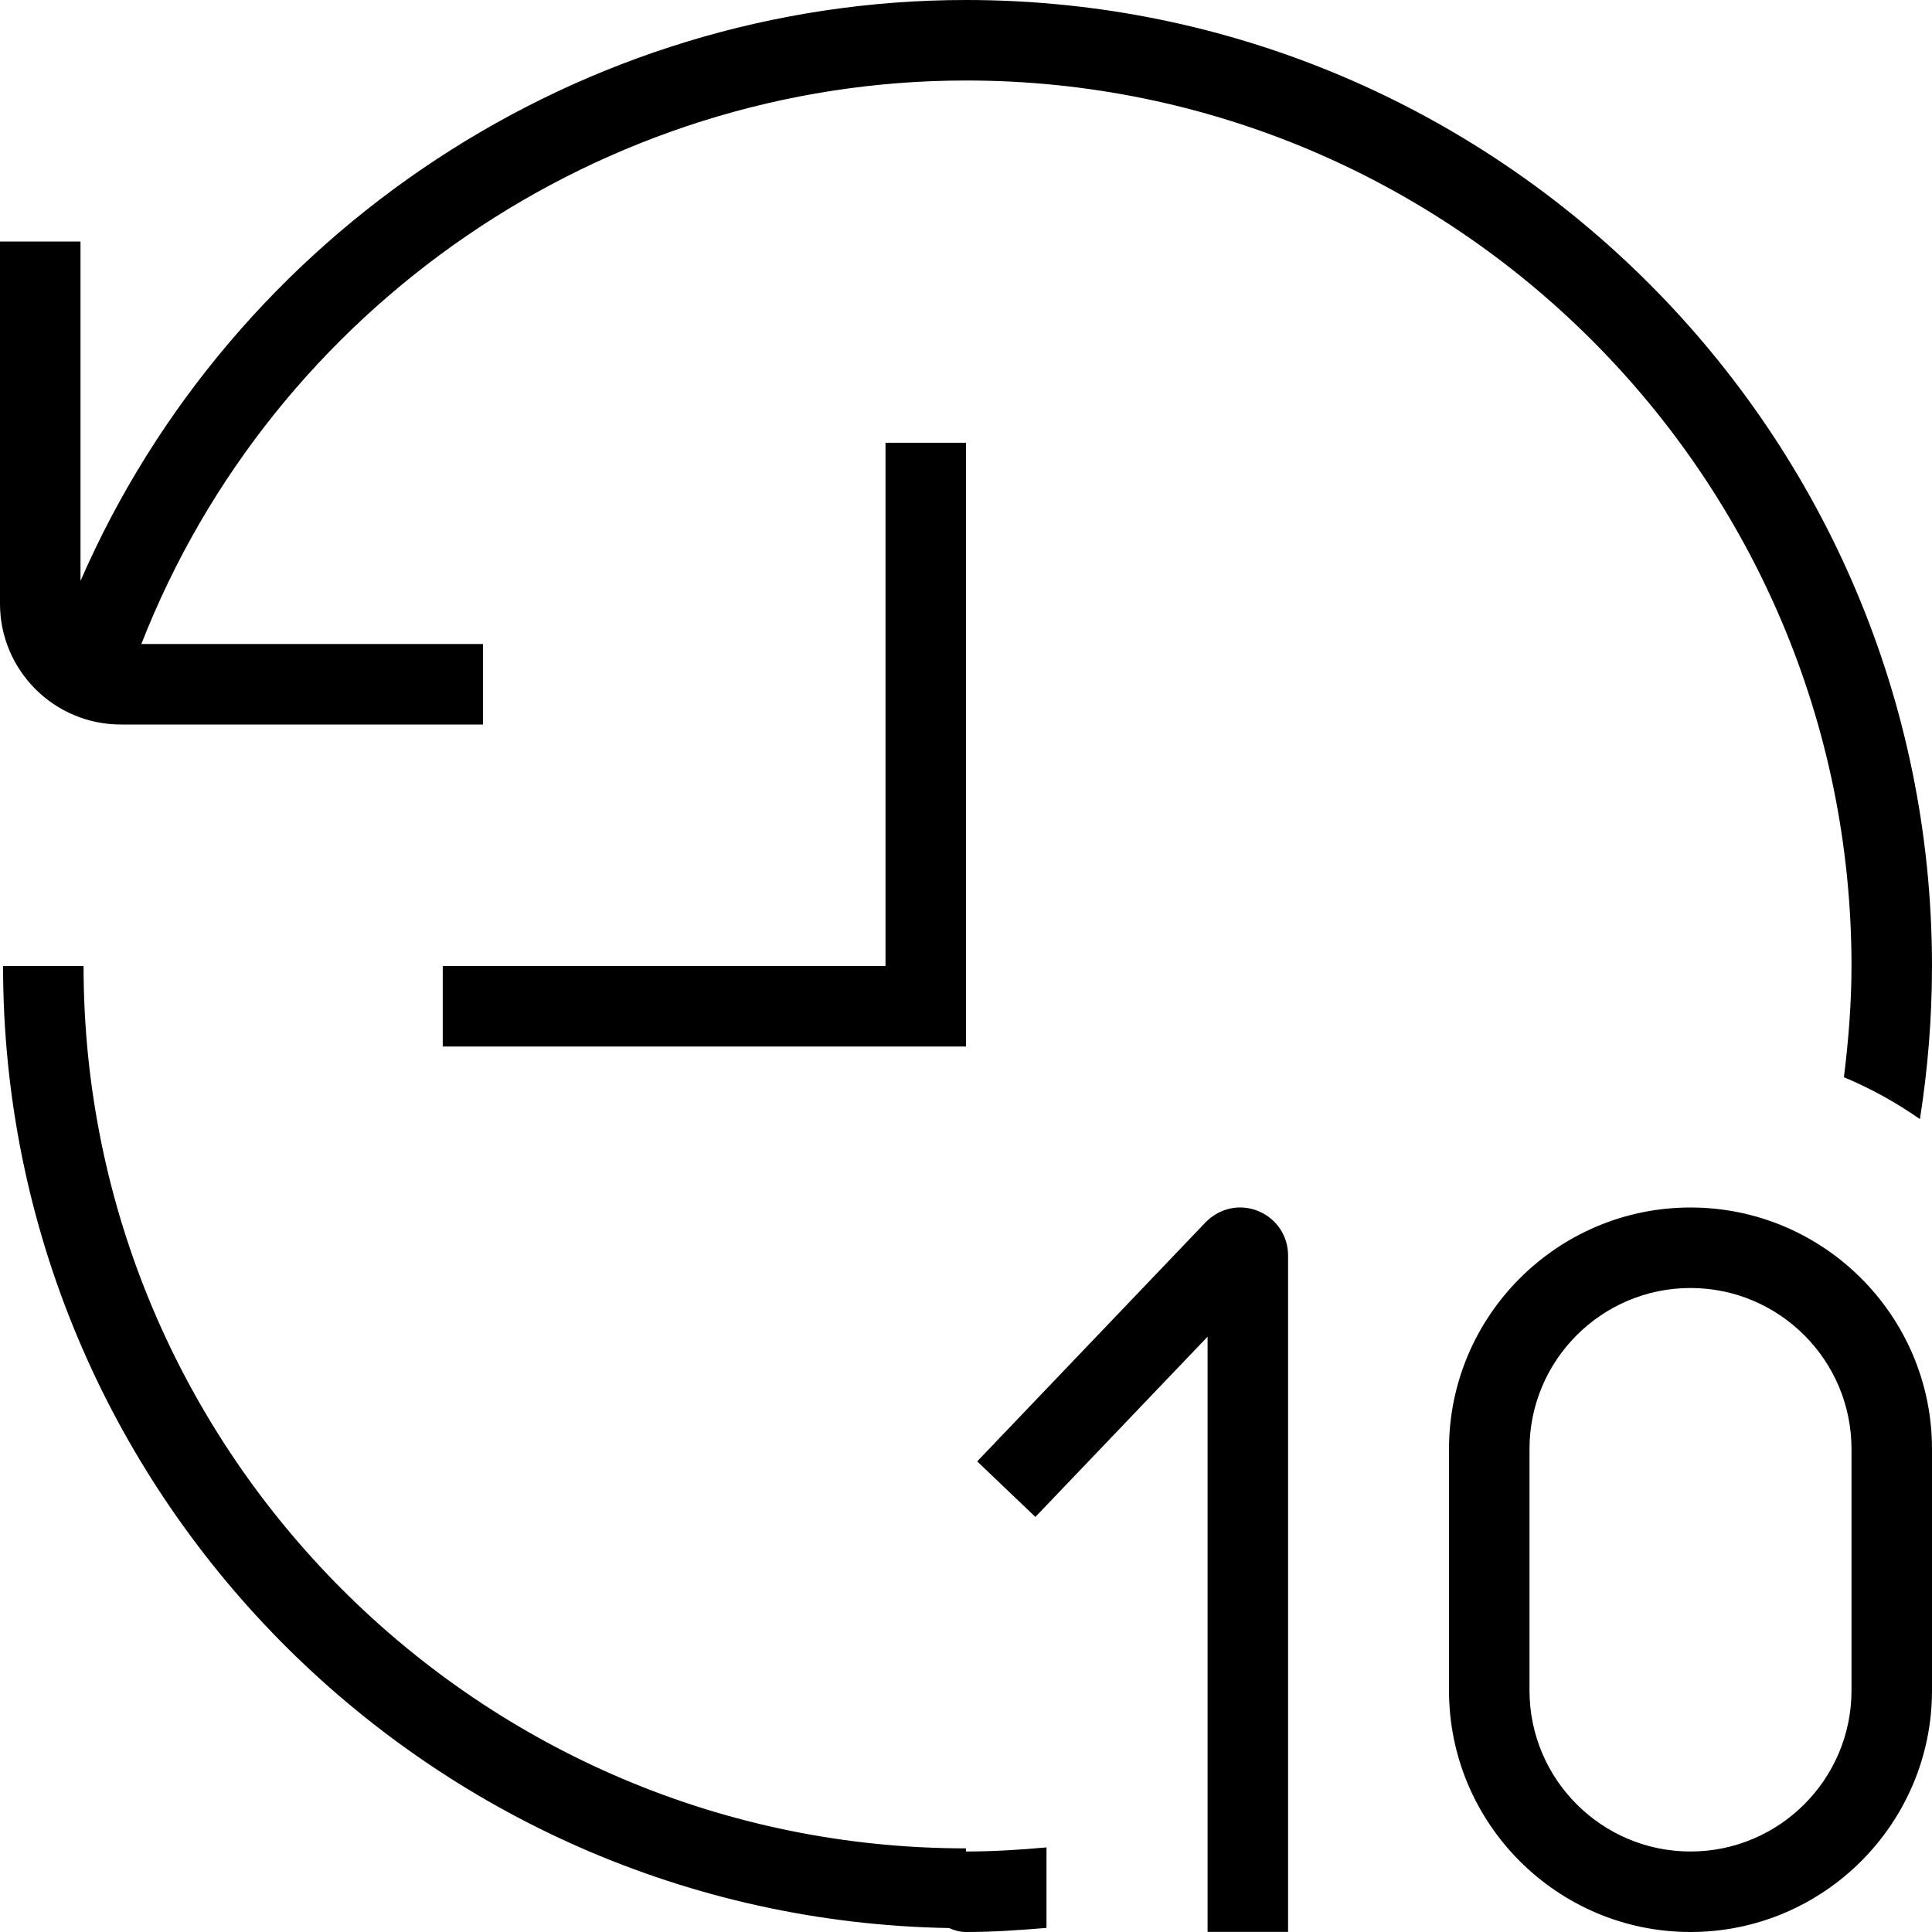 <?xml version="1.0" encoding="UTF-8"?>
<svg xmlns="http://www.w3.org/2000/svg" id="Layer_1" data-name="Layer 1" viewBox="0 0 24 24">
  <path d="M12,23c.338,0,.67-.021,1-.051v1c-.331,.028-.662,.051-1,.051-.076,0-.145-.019-.209-.049C5.292,23.837,.038,18.525,.038,12H1.038c0,6.044,4.918,10.961,10.962,10.961v.039Zm3.633-7.955c-.225-.093-.477-.042-.655,.137l-2.839,2.972,.723,.69,2.139-2.239v7.394h1V15.595c0-.241-.144-.457-.367-.549ZM1.5,9H6v-1H1.756C3.395,3.807,7.485,1,12,1c6.065,0,11,4.935,11,11,0,.468-.038,.927-.094,1.382,.335,.139,.65,.315,.944,.52,.098-.621,.15-1.256,.15-1.902C24,5.383,18.617,0,12,0,7.227,0,2.892,2.876,1,7.216V3H0V7.5c0,.827,.673,1.5,1.5,1.5Zm22.5,9v3c0,1.654-1.346,3-3,3s-3-1.346-3-3v-3c0-1.654,1.346-3,3-3s3,1.346,3,3Zm-1,0c0-1.103-.897-2-2-2s-2,.897-2,2v3c0,1.103,.897,2,2,2s2-.897,2-2v-3ZM5.5,12v1h6.5V5.5h-1v6.5H5.5Z"/>
</svg>
